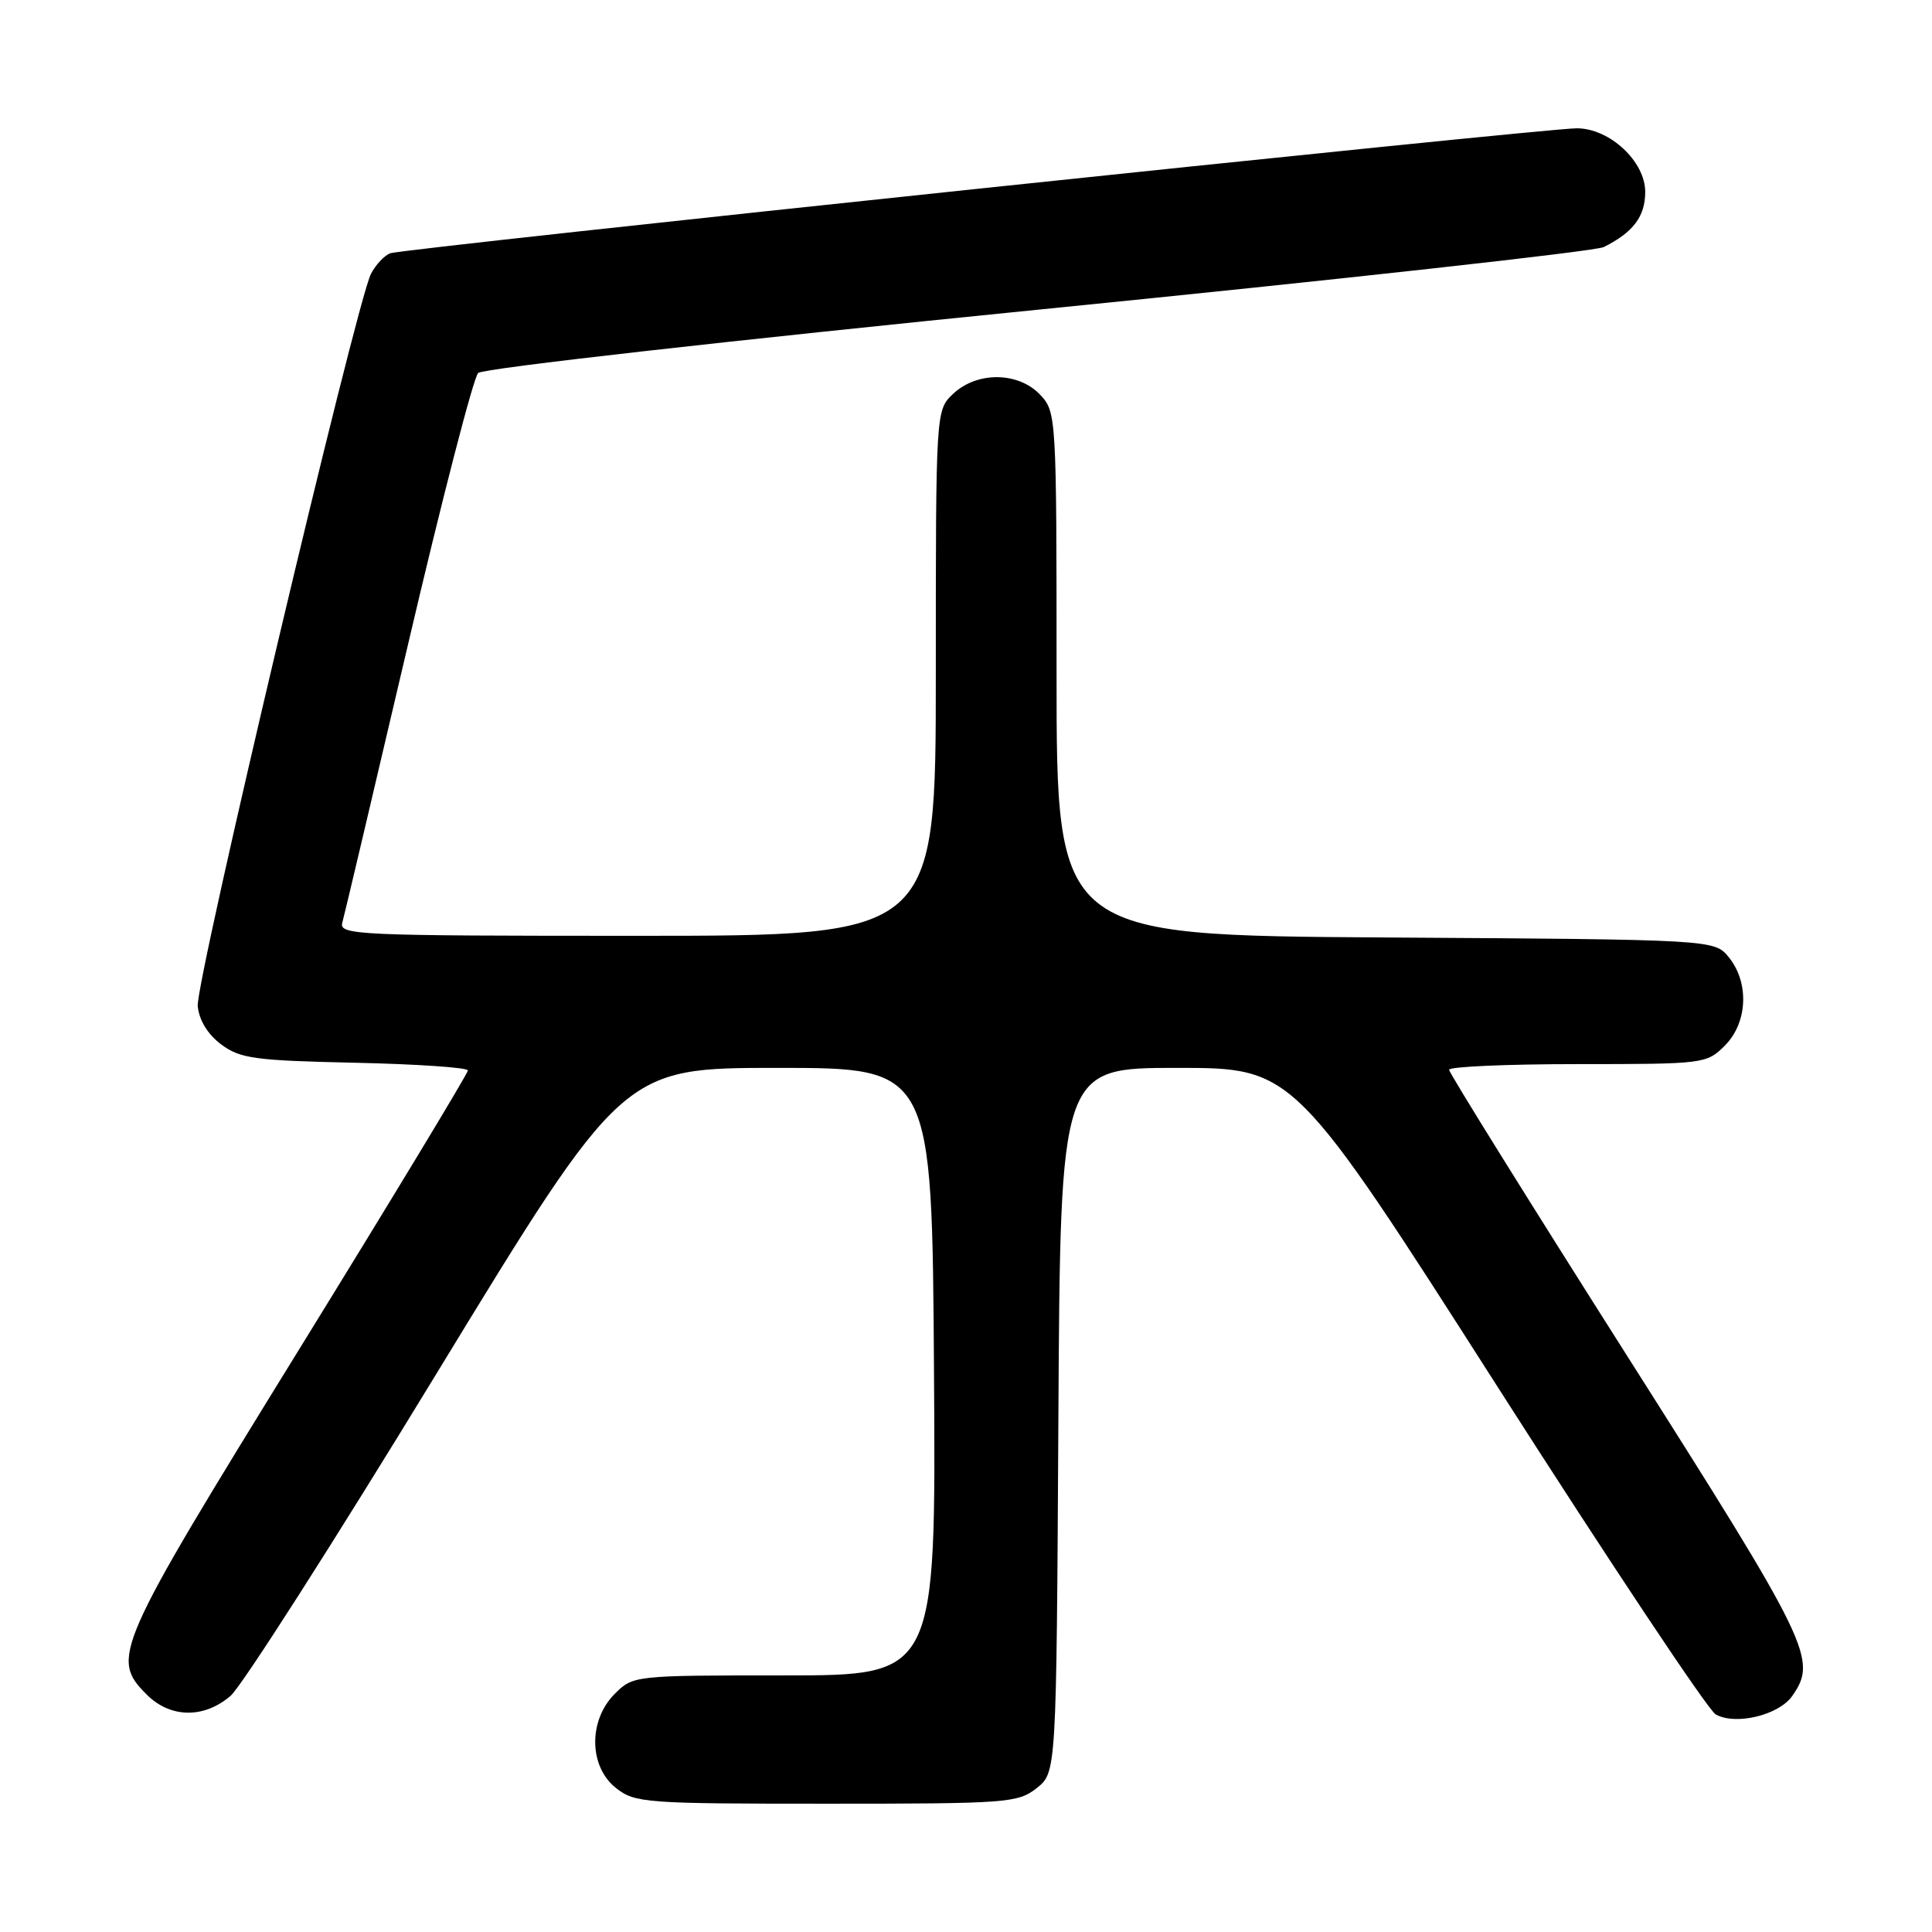 <?xml version="1.0" encoding="UTF-8" standalone="no"?>
<!DOCTYPE svg PUBLIC "-//W3C//DTD SVG 1.1//EN" "http://www.w3.org/Graphics/SVG/1.1/DTD/svg11.dtd" >
<svg xmlns="http://www.w3.org/2000/svg" xmlns:xlink="http://www.w3.org/1999/xlink" version="1.1" viewBox="0 0 256 256">
 <g >
 <path fill="currentColor"
d=" M 137.36 236.94 C 139.98 234.87 139.98 234.87 140.24 188.19 C 140.50 141.50 140.50 141.50 155.97 141.50 C 171.44 141.50 171.44 141.50 198.48 183.83 C 213.36 207.11 226.34 226.61 227.34 227.17 C 229.98 228.65 235.69 227.27 237.47 224.74 C 240.86 219.90 239.95 218.01 215.50 179.50 C 202.59 159.15 192.01 142.16 192.01 141.75 C 192.00 141.34 199.67 141.00 209.05 141.00 C 225.81 141.00 226.13 140.96 228.55 138.55 C 231.57 135.52 231.81 130.23 229.09 126.86 C 227.18 124.50 227.18 124.50 183.59 124.22 C 140.00 123.94 140.00 123.94 140.00 89.28 C 140.00 55.08 139.97 54.60 137.83 52.31 C 134.96 49.26 129.49 49.19 126.31 52.17 C 124.00 54.35 124.00 54.35 124.00 89.17 C 124.00 124.00 124.00 124.00 84.43 124.00 C 47.23 124.00 44.89 123.90 45.36 122.25 C 45.63 121.29 49.53 104.75 54.04 85.50 C 58.54 66.25 62.74 50.01 63.36 49.42 C 63.99 48.81 96.91 45.10 137.50 41.04 C 177.65 37.03 211.40 33.29 212.50 32.74 C 216.41 30.79 218.00 28.68 218.00 25.43 C 218.00 21.38 213.28 17.00 208.93 17.00 C 204.56 17.00 53.36 32.92 51.71 33.56 C 50.92 33.86 49.77 35.09 49.15 36.30 C 47.20 40.10 25.88 130.19 26.20 133.32 C 26.39 135.20 27.54 137.08 29.32 138.40 C 31.83 140.27 33.76 140.53 47.07 140.82 C 55.28 141.00 62.00 141.46 62.00 141.84 C 62.00 142.23 51.88 158.96 39.50 179.02 C 15.17 218.47 14.62 219.71 19.45 224.55 C 22.58 227.67 27.03 227.74 30.55 224.71 C 32.01 223.46 44.31 204.22 57.87 181.96 C 82.54 141.50 82.54 141.50 103.02 141.50 C 123.50 141.50 123.50 141.50 123.76 181.75 C 124.02 222.00 124.02 222.00 103.97 222.00 C 84.00 222.00 83.90 222.01 81.45 224.45 C 77.94 227.97 78.02 234.09 81.63 236.93 C 84.14 238.90 85.49 239.00 109.50 239.00 C 133.48 239.00 134.86 238.90 137.36 236.94 Z "/>
</g>
</svg>